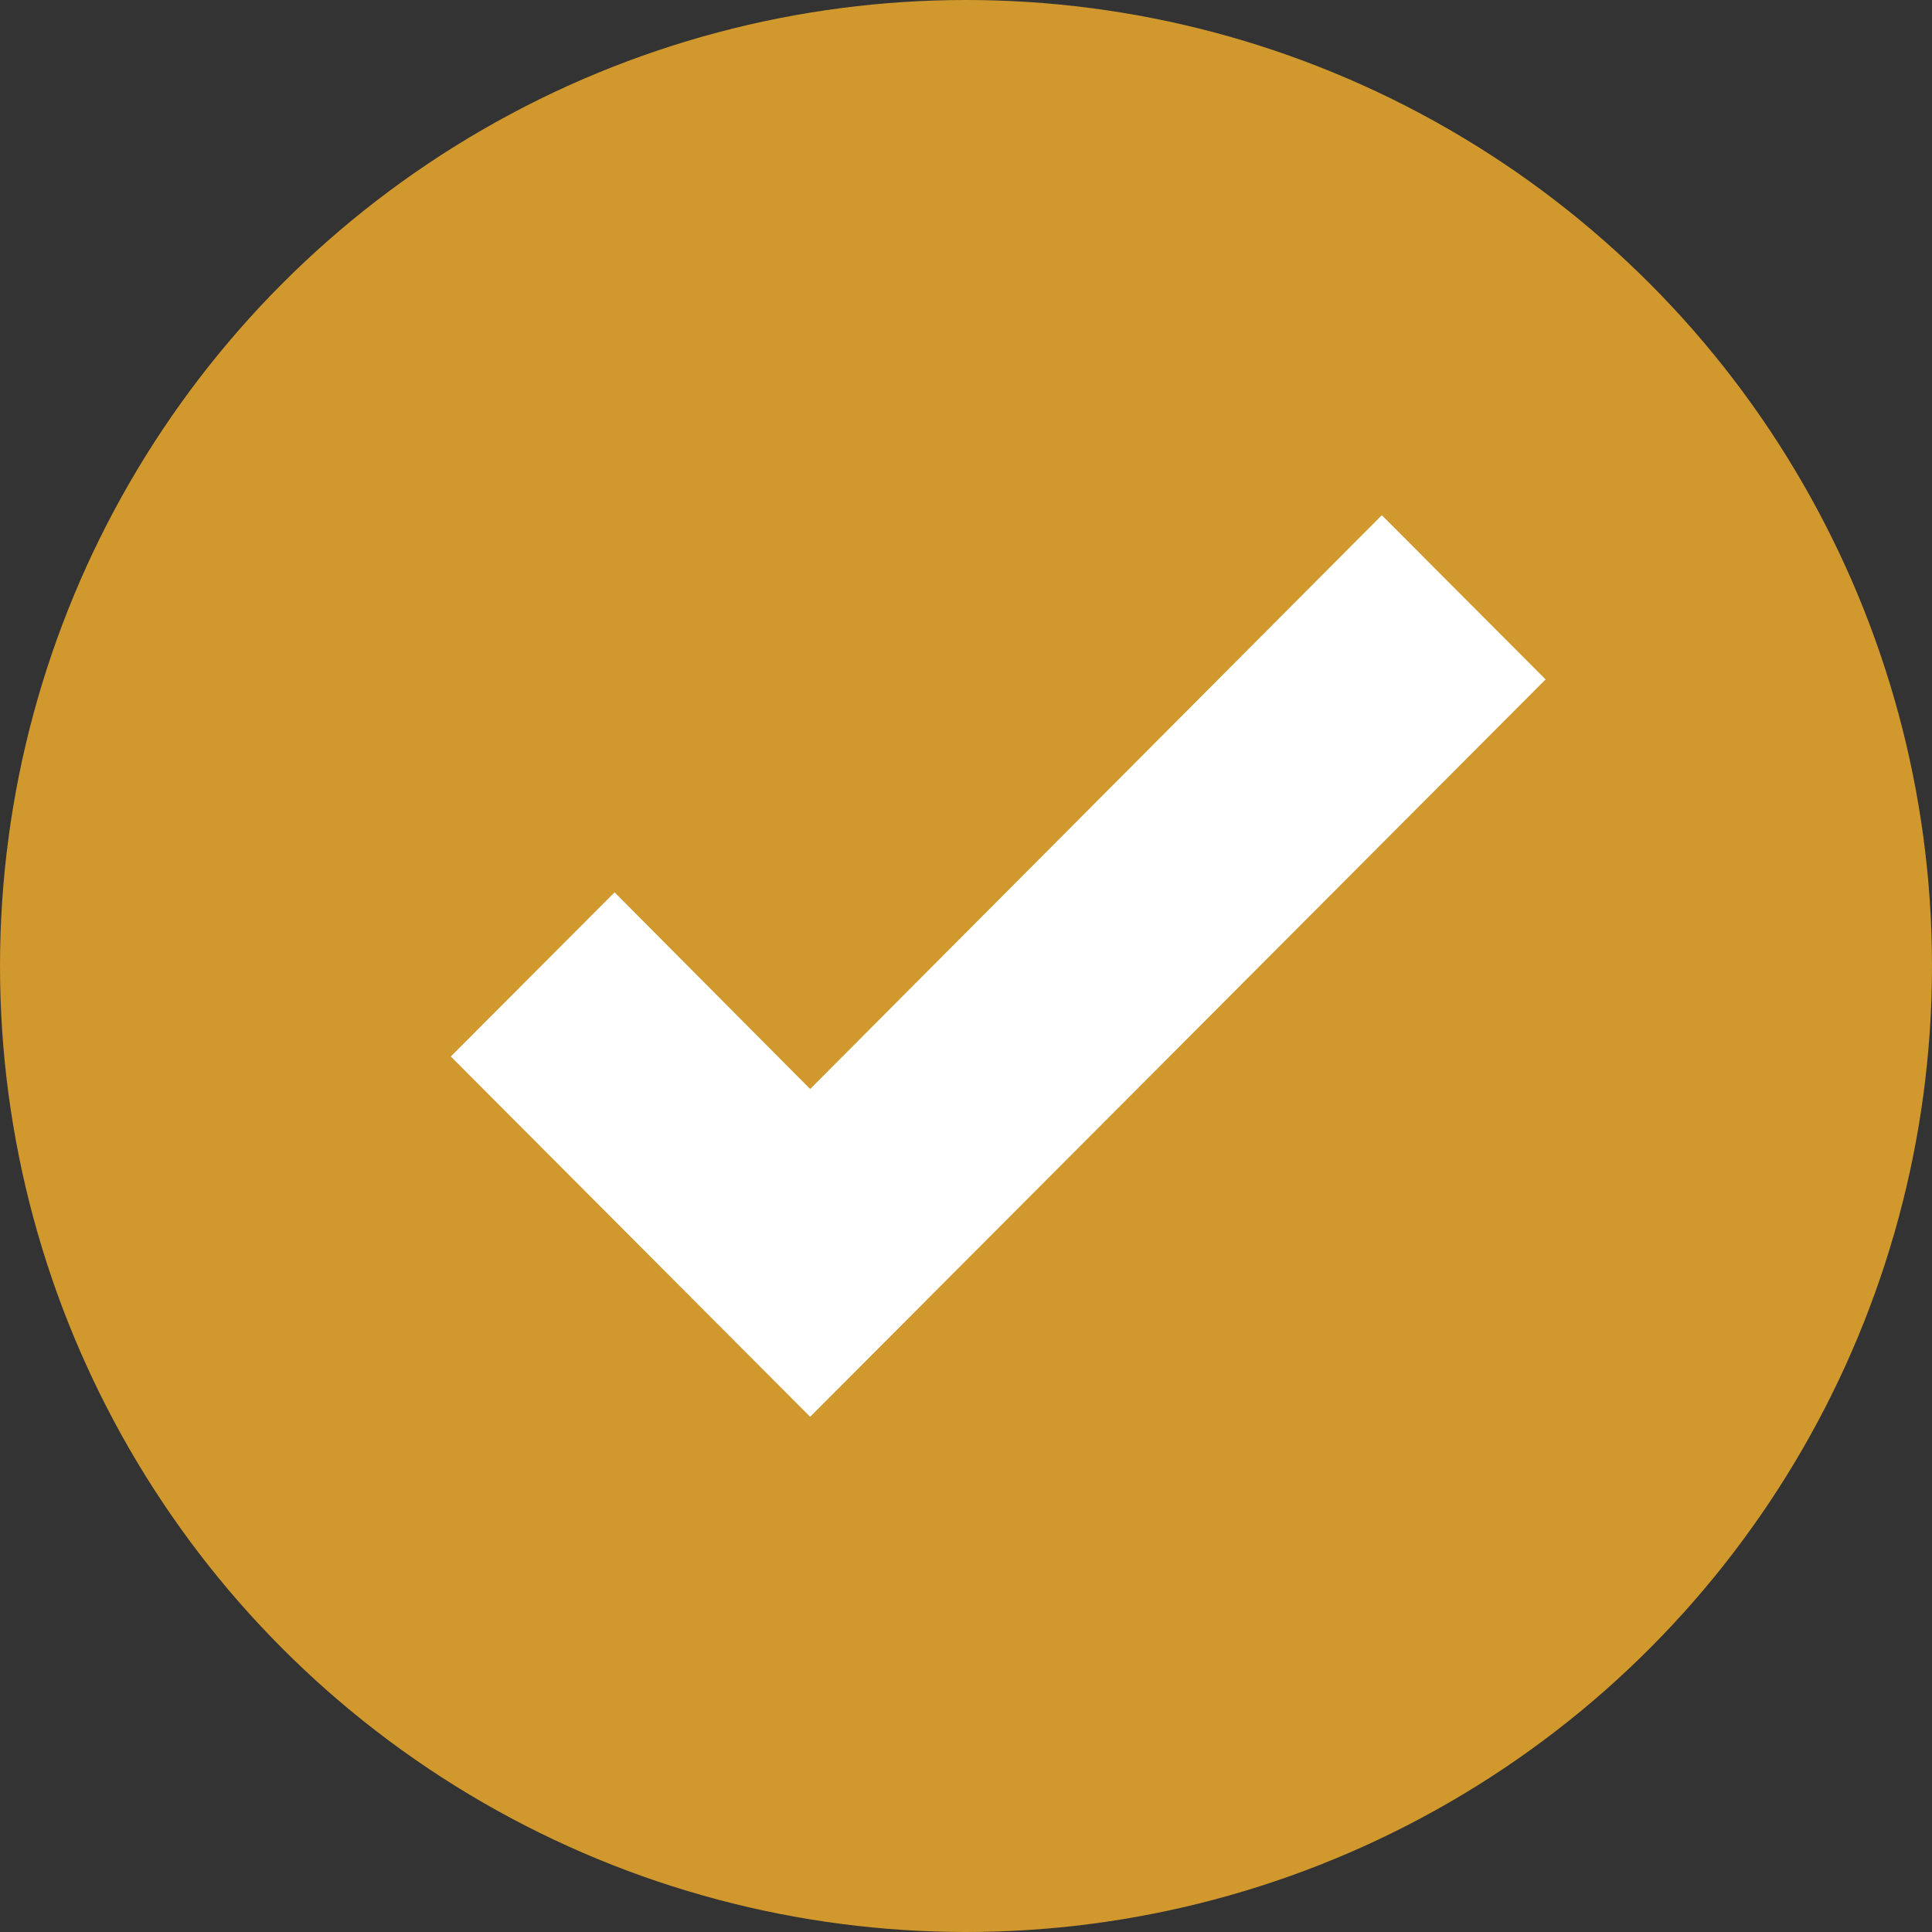 <svg width="30" height="30" viewBox="0 0 30 30" fill="none" xmlns="http://www.w3.org/2000/svg">
<rect x="0" y="0" width="30" height="30" fill="#333333" stroke="none"/>
<circle cx="15" cy="15" r="15" fill="#D0982D"/>
<path d="M12.58 22L7 16.405L9.543 13.856L12.58 16.91L21.457 8L24 10.55L12.58 22Z" fill="white"/>
</svg>
